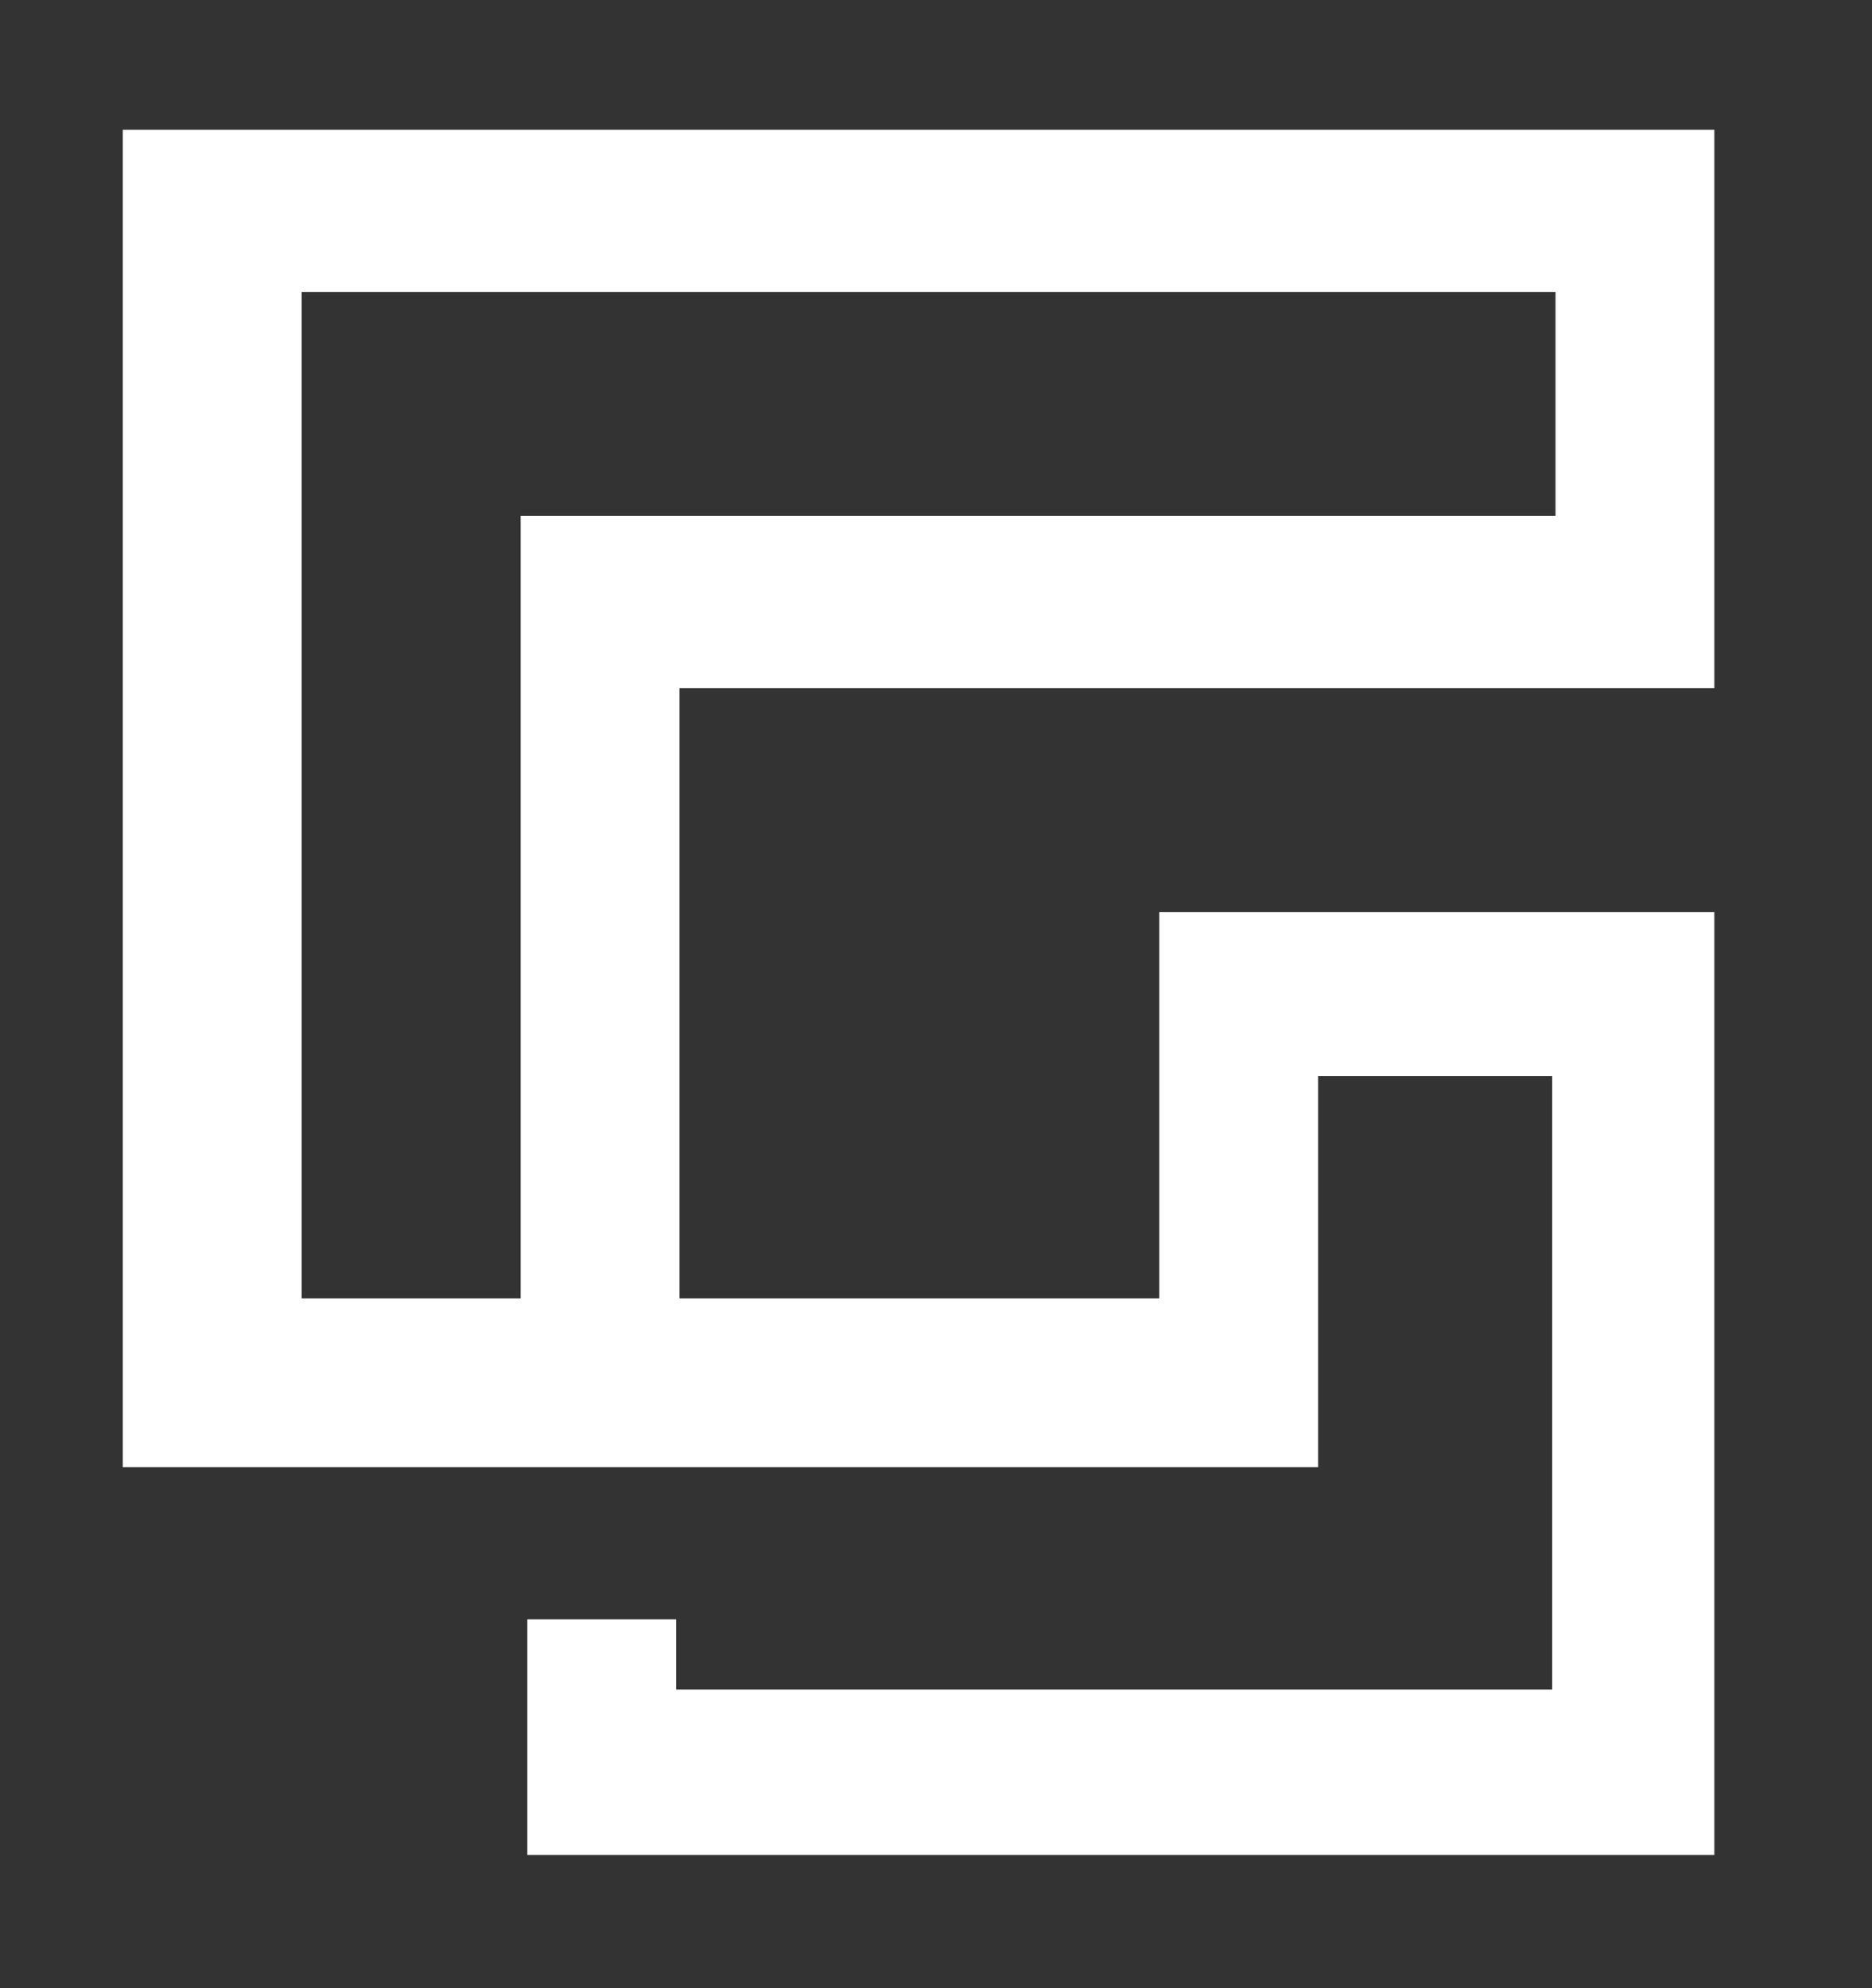 <svg width="145" height="154" viewBox="0 0 145 154" fill="none" xmlns="http://www.w3.org/2000/svg">
<rect x="0" y="0" width="145" height="154" fill="#333333" stroke="none"/>
<g clip-path="url(#clip0_16_2)">
<path d="M79.177 53.303H132.789V10.051H9.508V113.648H102.098V83.346H120.228V130.871H52.371V125.432H40.846V143.691H132.788V70.655H89.795V100.569H52.63V53.303H79.177ZM40.328 39.965V100.569H23.364V22.612H120.486V39.964L40.328 39.965Z" fill="white"/>
</g>
<defs>
<clipPath id="clip0_16_2">
<rect width="145" height="154" fill="white"/>
</clipPath>
</defs>
</svg>
